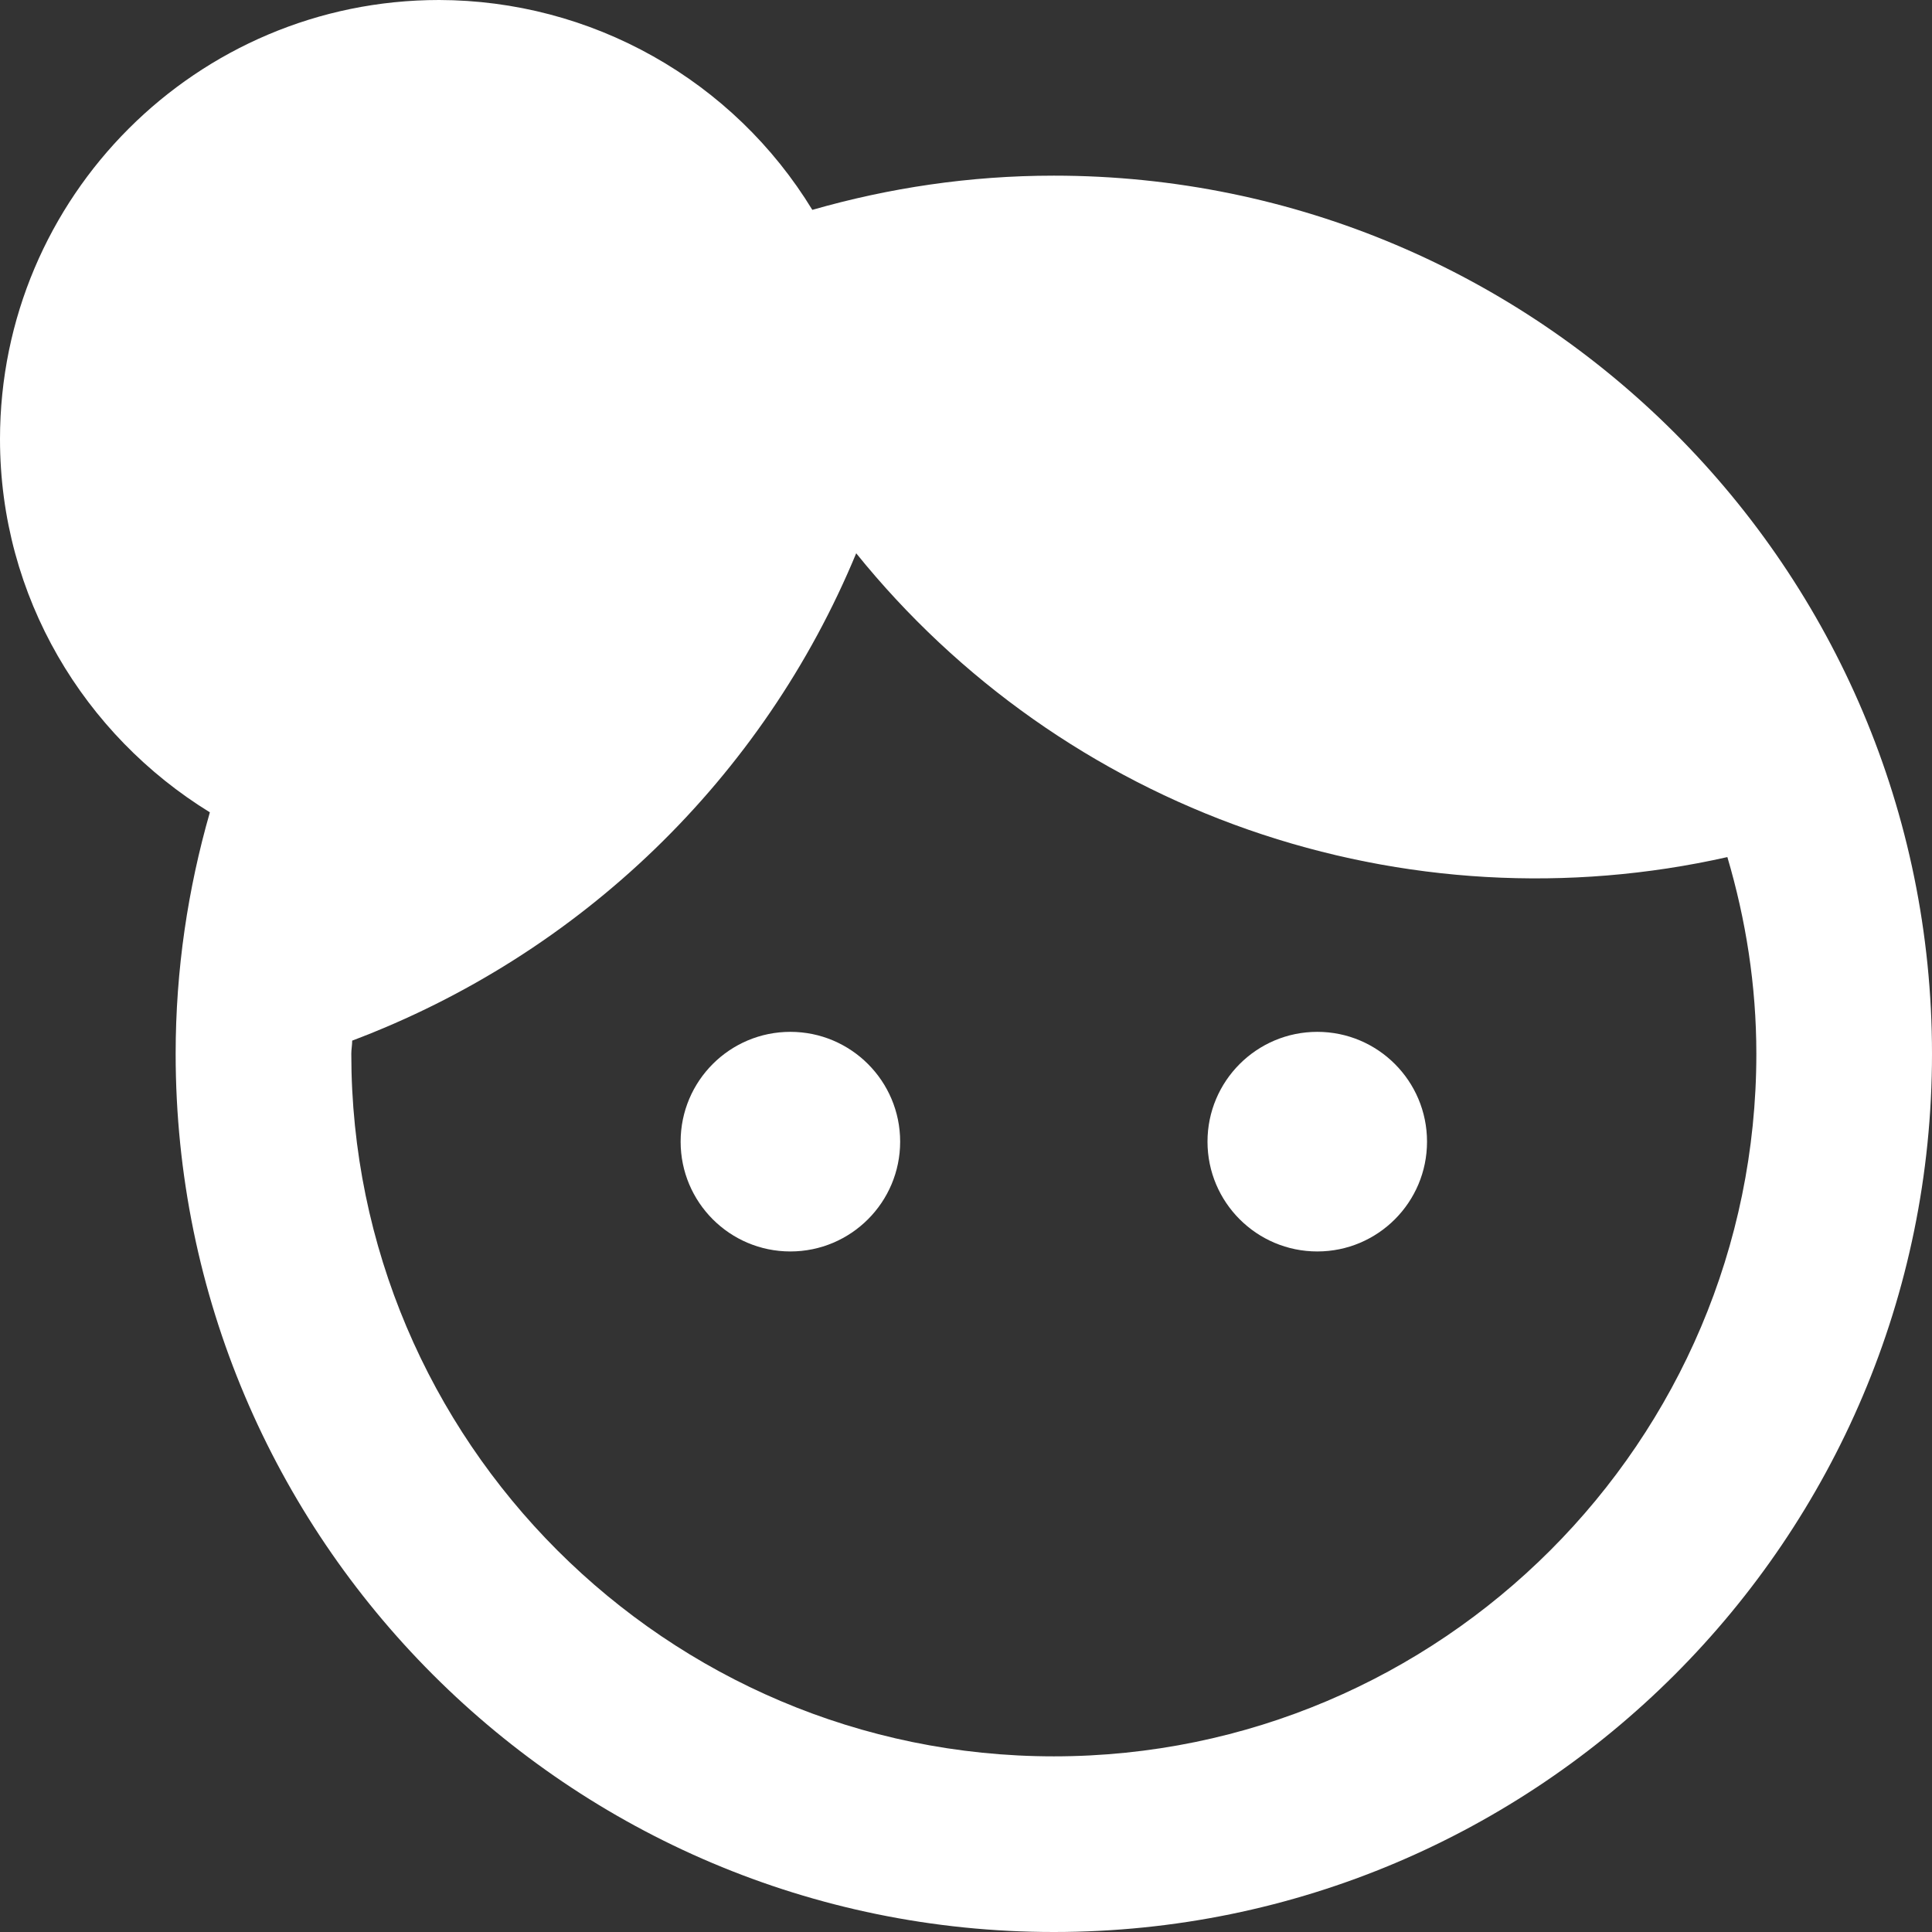 <svg width="24" height="24" viewBox="0 0 24 24" fill="none" xmlns="http://www.w3.org/2000/svg">
<rect x="0" y="0" width="24" height="24" fill="#333333" stroke="none"/>
<g clip-path="url(#clip0_224_44)">
<path d="M13.091 2.182C12.044 2.182 11.04 2.335 10.091 2.607C9.606 1.812 8.925 1.155 8.113 0.699C7.301 0.242 6.386 0.002 5.455 0C2.444 0 0 2.444 0 5.455C0 7.418 1.047 9.131 2.607 10.091C2.335 11.04 2.182 12.044 2.182 13.091C2.182 19.113 7.069 24 13.091 24C19.113 24 24 19.113 24 13.091C24 7.069 19.113 2.182 13.091 2.182ZM13.091 21.818C8.28 21.818 4.364 17.902 4.364 13.091C4.364 13.036 4.375 12.982 4.375 12.927C7.211 11.858 9.48 9.665 10.636 6.873C11.908 8.45 13.595 9.639 15.508 10.307C17.421 10.974 19.482 11.092 21.458 10.647C21.687 11.422 21.818 12.24 21.818 13.091C21.818 17.902 17.902 21.818 13.091 21.818Z" fill="white"/>
<path d="M9.818 15.546C10.571 15.546 11.182 14.935 11.182 14.182C11.182 13.429 10.571 12.818 9.818 12.818C9.065 12.818 8.455 13.429 8.455 14.182C8.455 14.935 9.065 15.546 9.818 15.546Z" fill="white"/>
<path d="M16.364 15.546C17.117 15.546 17.727 14.935 17.727 14.182C17.727 13.429 17.117 12.818 16.364 12.818C15.611 12.818 15 13.429 15 14.182C15 14.935 15.611 15.546 16.364 15.546Z" fill="white"/>
</g>
<defs>
<clipPath id="clip0_224_44">
<rect width="24" height="24" fill="white"/>
</clipPath>
</defs>
</svg>
